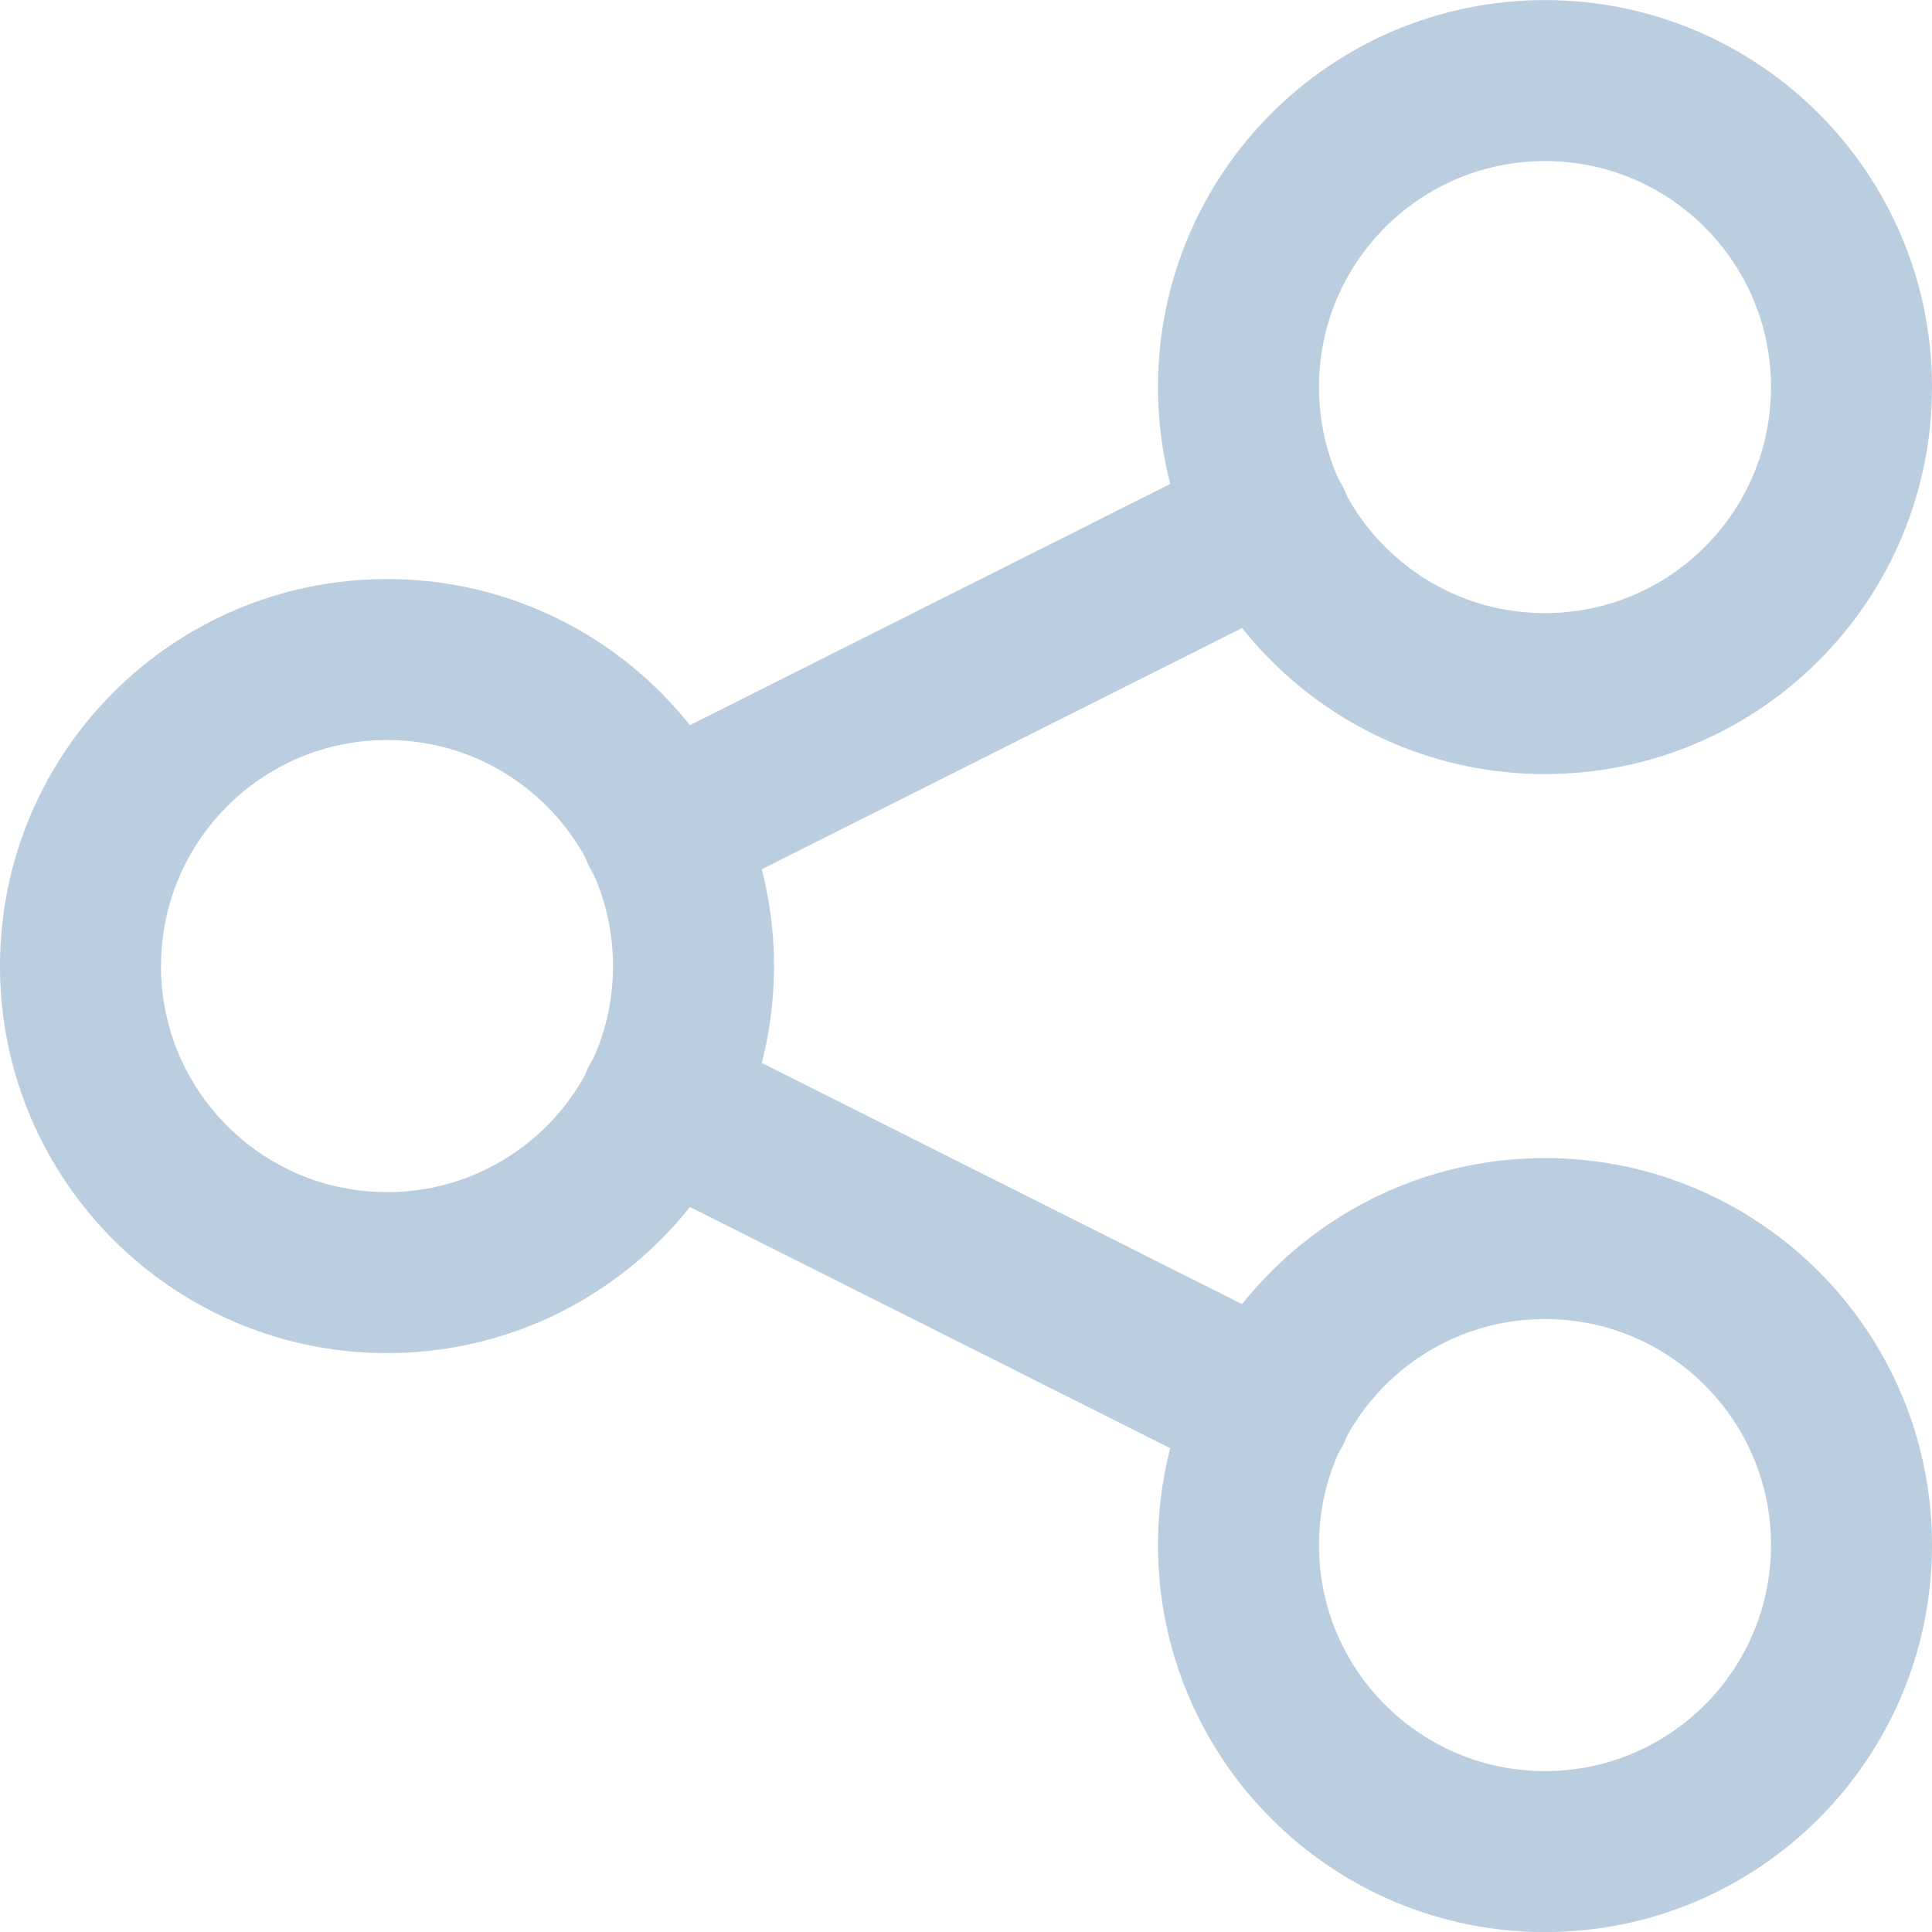 <svg width="24" height="24" viewBox="0 0 24 24" fill="none" xmlns="http://www.w3.org/2000/svg">
<path d="M4.808 15.809C6.911 15.809 8.615 14.104 8.615 12.001C8.615 9.898 6.911 8.193 4.808 8.193C2.705 8.193 1 9.898 1 12.001C1 14.104 2.705 15.809 4.808 15.809Z" stroke="#BACEE0" stroke-width="2" stroke-linecap="round" stroke-linejoin="round"/>
<path d="M19.192 23.001C21.295 23.001 23 21.296 23 19.193C23 17.09 21.295 15.386 19.192 15.386C17.089 15.386 15.385 17.09 15.385 19.193C15.385 21.296 17.089 23.001 19.192 23.001Z" stroke="#BACEE0" stroke-width="2" stroke-linecap="round" stroke-linejoin="round"/>
<path d="M19.192 8.616C21.295 8.616 23 6.912 23 4.809C23 2.706 21.295 1.001 19.192 1.001C17.089 1.001 15.385 2.706 15.385 4.809C15.385 6.912 17.089 8.616 19.192 8.616Z" stroke="#BACEE0" stroke-width="2" stroke-linecap="round" stroke-linejoin="round"/>
<path d="M8.209 10.309L15.791 6.501" stroke="#BACEE0" stroke-width="2" stroke-linecap="round" stroke-linejoin="round"/>
<path d="M8.209 13.693L15.791 17.501" stroke="#BACEE0" stroke-width="2" stroke-linecap="round" stroke-linejoin="round"/>
</svg>
